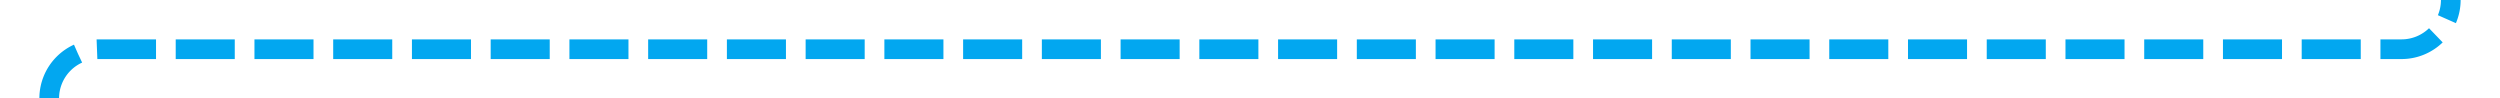 ﻿<?xml version="1.0" encoding="utf-8"?>
<svg version="1.1" xmlns:xlink="http://www.w3.org/1999/xlink" width="254px" height="10px" preserveAspectRatio="xMinYMid meet" viewBox="305 486  254 8" xmlns="http://www.w3.org/2000/svg">
  <path d="M 554 425  L 554 485  A 5 5 0 0 1 549 490 L 315 490  A 5 5 0 0 0 310 495 L 310 873  A 5 5 0 0 0 315 878 L 385 878  " stroke-width="2" stroke-dasharray="6,2" stroke="#02a7f0" fill="none" />
</svg>